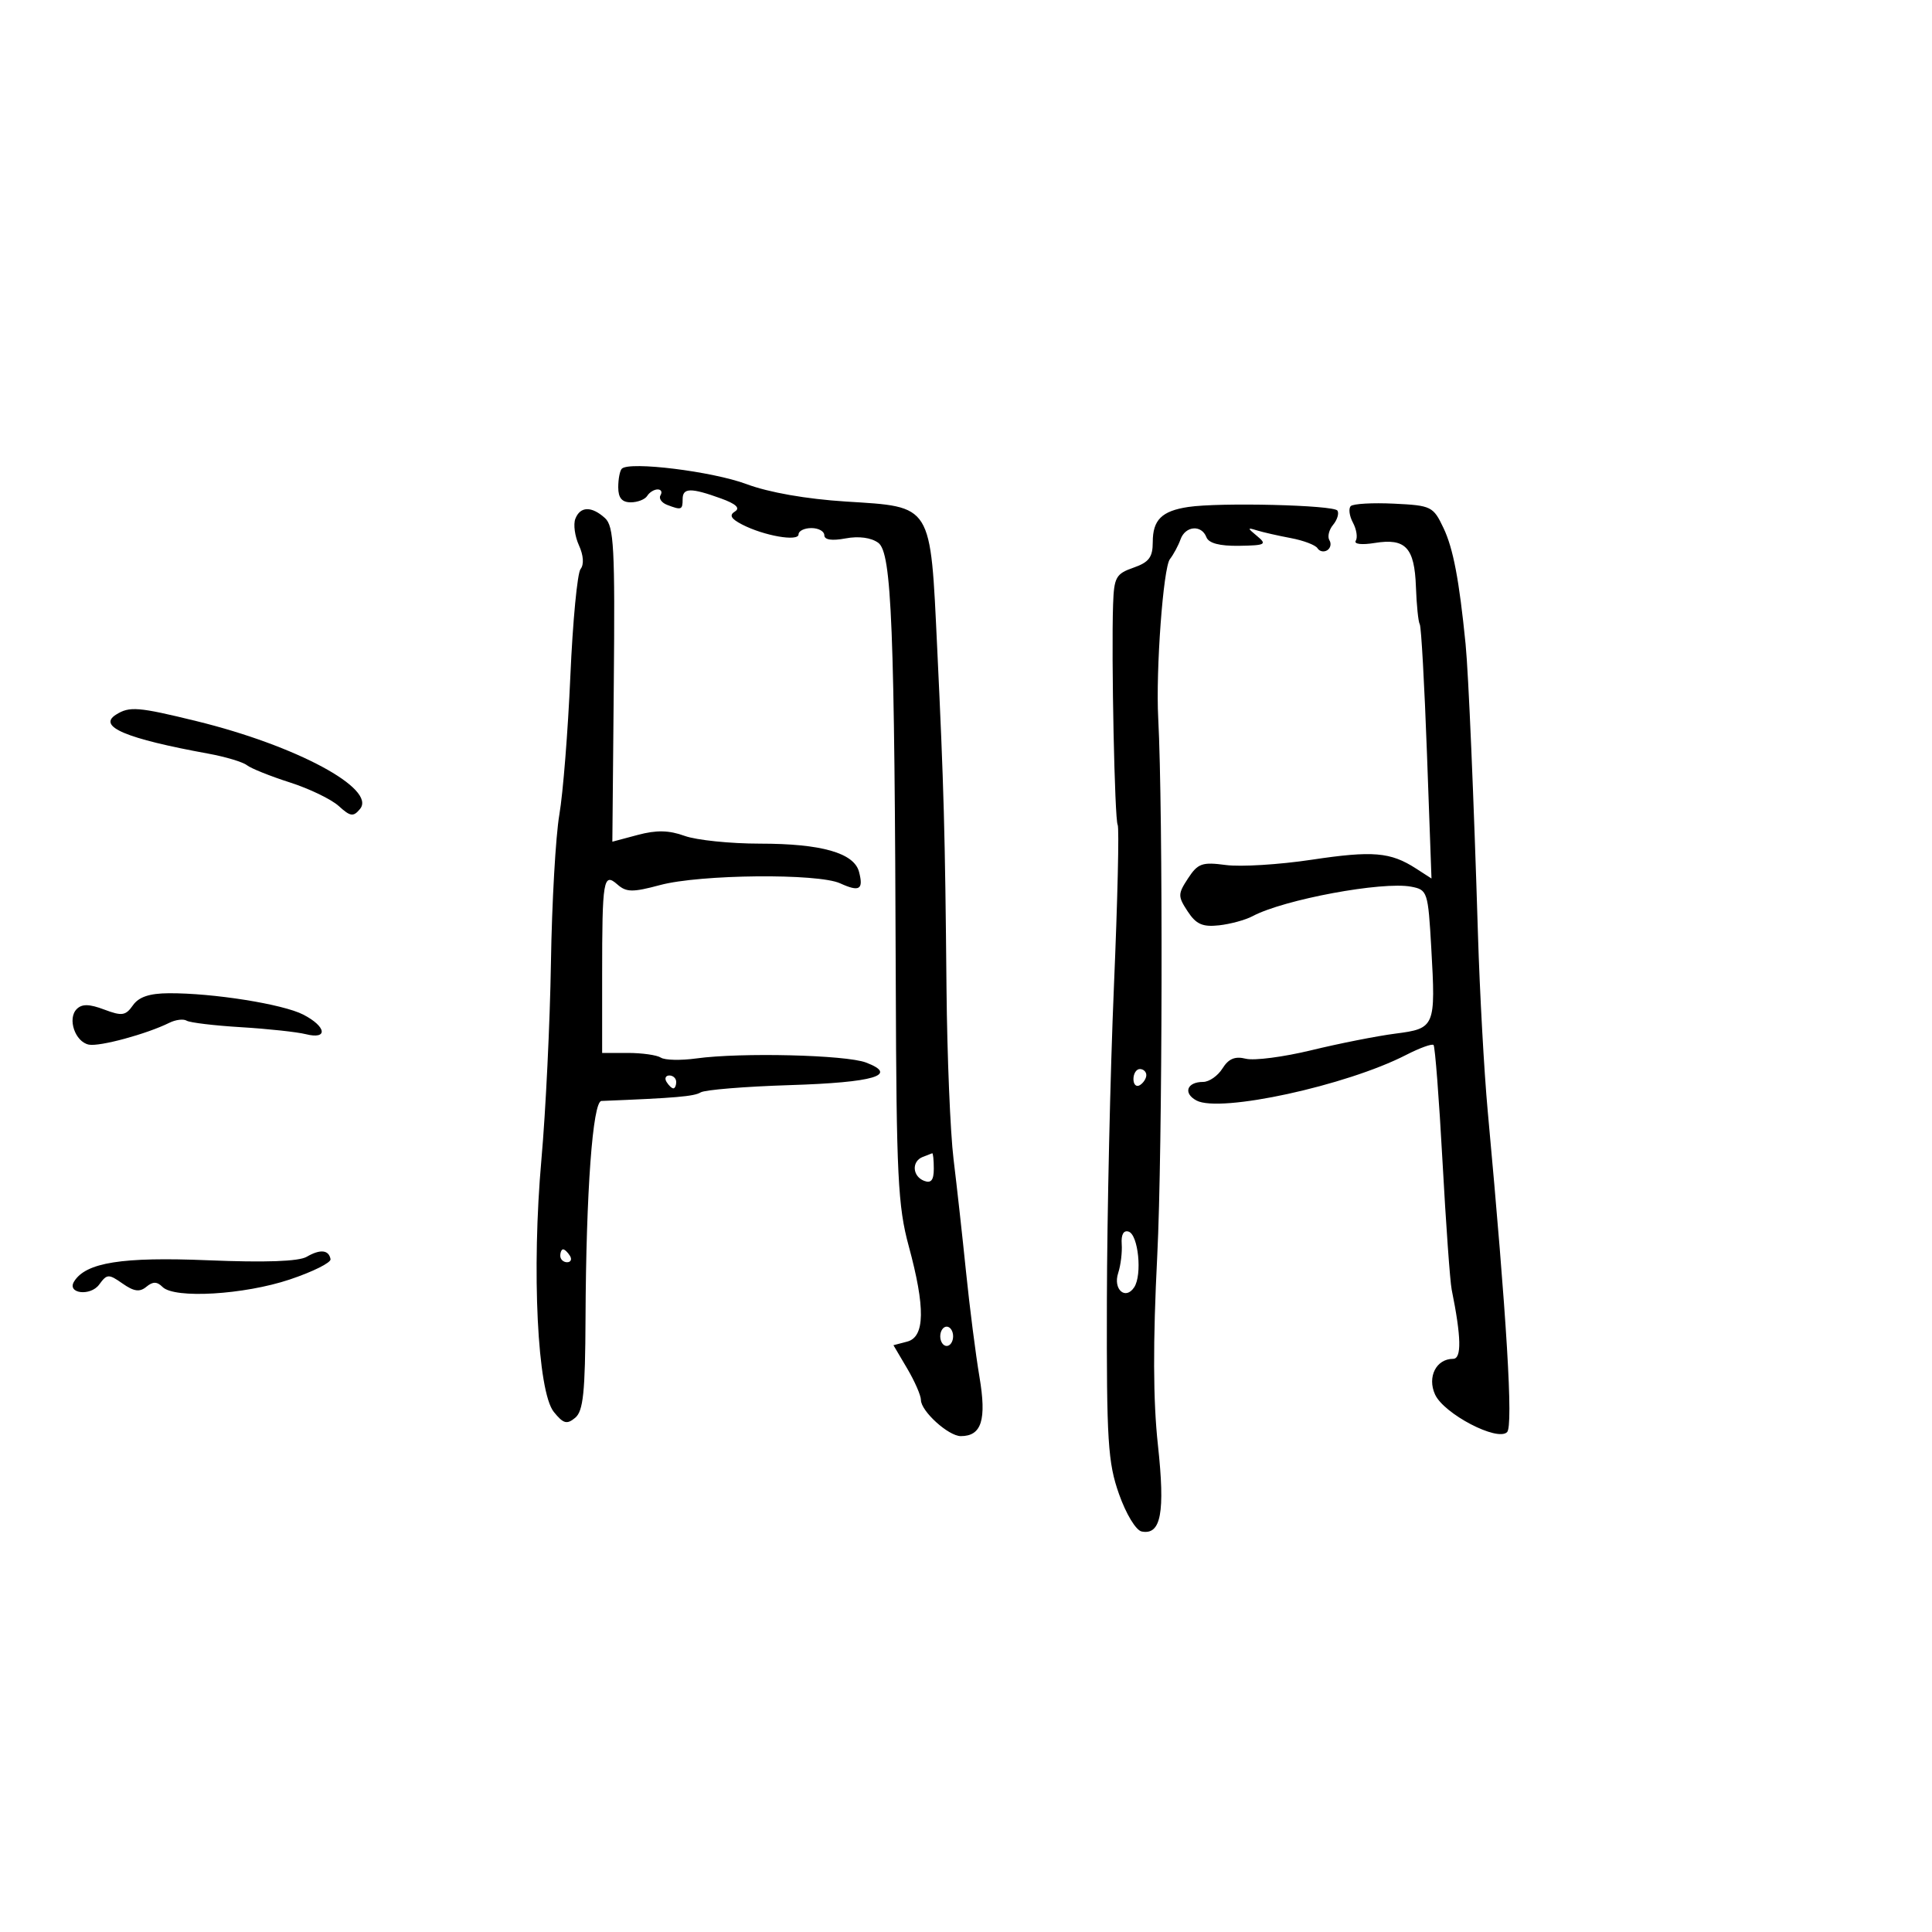 <svg xmlns="http://www.w3.org/2000/svg" width="300" height="300" viewBox="0 0 300 300" version="1.1">
	<path d="M 96.555 72.779 C 96.250 73.084, 96 74.383, 96 75.667 C 96 77.310, 96.574 78, 97.941 78 C 99.009 78, 100.160 77.550, 100.500 77 C 100.840 76.450, 101.568 76, 102.118 76 C 102.668 76, 102.869 76.403, 102.565 76.895 C 102.260 77.388, 102.721 78.063, 103.588 78.395 C 105.816 79.250, 106 79.182, 106 77.500 C 106 75.731, 107.274 75.709, 111.945 77.397 C 114.283 78.241, 114.982 78.893, 114.120 79.426 C 113.199 79.995, 113.500 80.547, 115.219 81.439 C 118.607 83.196, 124 84.140, 124 82.975 C 124 82.439, 124.900 82, 126 82 C 127.100 82, 128 82.500, 128 83.111 C 128 83.827, 129.175 84.002, 131.299 83.604 C 133.349 83.219, 135.271 83.478, 136.378 84.287 C 138.467 85.815, 138.913 97.084, 139.097 153 C 139.195 182.546, 139.431 187.324, 141.104 193.480 C 143.705 203.053, 143.632 207.602, 140.867 208.325 L 138.733 208.883 140.867 212.498 C 142.040 214.487, 143 216.685, 143 217.383 C 143 219.122, 147.275 223, 149.192 223 C 152.426 223, 153.218 220.484, 152.090 213.804 C 151.504 210.337, 150.566 203, 150.005 197.500 C 149.444 192, 148.572 184.125, 148.067 180 C 147.561 175.875, 147.069 163.950, 146.973 153.500 C 146.749 129.109, 146.564 122.356, 145.529 100.662 C 144.452 78.066, 144.867 78.733, 131.341 77.878 C 125.214 77.490, 119.398 76.471, 115.930 75.176 C 110.626 73.197, 97.732 71.601, 96.555 72.779 M 184.500 78.724 C 180.394 79.344, 179 80.726, 179 84.174 C 179 86.530, 178.413 87.309, 176 88.150 C 173.285 89.096, 172.985 89.637, 172.840 93.848 C 172.557 102.048, 173.083 127.326, 173.552 128.085 C 173.802 128.488, 173.540 139.771, 172.970 153.159 C 172.401 166.547, 171.908 188.525, 171.876 202 C 171.824 223.795, 172.032 227.107, 173.760 232 C 174.857 235.106, 176.391 237.635, 177.284 237.810 C 180.283 238.399, 180.942 234.884, 179.801 224.383 C 179.048 217.455, 179.016 208.488, 179.698 194.959 C 180.515 178.757, 180.609 125.976, 179.847 111.500 C 179.456 104.073, 180.626 88.156, 181.662 86.823 C 182.227 86.095, 182.970 84.713, 183.313 83.750 C 184.062 81.650, 186.570 81.438, 187.327 83.411 C 187.689 84.354, 189.374 84.799, 192.409 84.753 C 196.483 84.691, 196.772 84.537, 195.225 83.260 C 193.657 81.966, 193.652 81.884, 195.179 82.360 C 196.102 82.647, 198.470 83.185, 200.440 83.555 C 202.410 83.924, 204.273 84.633, 204.580 85.130 C 204.887 85.626, 205.564 85.769, 206.085 85.447 C 206.606 85.125, 206.762 84.423, 206.430 83.887 C 206.099 83.351, 206.355 82.277, 207 81.500 C 207.645 80.723, 207.950 79.728, 207.678 79.288 C 207.141 78.420, 189.374 77.987, 184.500 78.724 M 209.744 78.589 C 209.374 78.960, 209.525 80.113, 210.081 81.152 C 210.638 82.191, 210.837 83.455, 210.524 83.961 C 210.195 84.493, 211.438 84.641, 213.469 84.311 C 218.254 83.535, 219.648 85.019, 219.864 91.123 C 219.964 93.952, 220.232 96.567, 220.460 96.936 C 220.688 97.304, 221.191 106.338, 221.578 117.010 L 222.281 136.414 219.891 134.872 C 215.907 132.301, 213.183 132.071, 203.641 133.504 C 198.612 134.259, 192.631 134.626, 190.349 134.320 C 186.673 133.827, 186.006 134.062, 184.485 136.382 C 182.886 138.822, 182.882 139.171, 184.421 141.520 C 185.731 143.519, 186.735 143.966, 189.286 143.685 C 191.054 143.490, 193.400 142.850, 194.500 142.263 C 199.348 139.675, 214.656 136.829, 219.131 137.685 C 221.656 138.167, 221.748 138.448, 222.247 147.191 C 222.946 159.461, 222.844 159.705, 216.654 160.503 C 213.820 160.868, 207.965 162.026, 203.643 163.076 C 199.322 164.126, 194.740 164.722, 193.459 164.400 C 191.772 163.977, 190.772 164.392, 189.825 165.908 C 189.107 167.059, 187.754 168, 186.818 168 C 184.298 168, 183.674 169.755, 185.791 170.888 C 189.445 172.843, 209.049 168.580, 218.337 163.811 C 220.447 162.727, 222.366 162.032, 222.601 162.267 C 222.835 162.502, 223.461 170.631, 223.991 180.331 C 224.521 190.032, 225.161 198.988, 225.414 200.234 C 226.915 207.628, 226.984 211, 225.634 211 C 223.016 211, 221.593 213.811, 222.833 216.533 C 224.205 219.544, 232.514 223.886, 234.020 222.380 C 234.990 221.410, 233.991 204.873, 231.010 172.500 C 230.452 166.450, 229.770 154.075, 229.494 145 C 228.854 123.970, 228.023 104.489, 227.575 100 C 226.582 90.043, 225.654 85.169, 224.151 82 C 222.553 78.632, 222.262 78.489, 216.454 78.208 C 213.134 78.047, 210.115 78.219, 209.744 78.589 M 89.337 80.564 C 89.007 81.424, 89.260 83.274, 89.898 84.676 C 90.609 86.236, 90.706 87.665, 90.149 88.362 C 89.649 88.988, 88.936 96.475, 88.564 105 C 88.193 113.525, 87.424 123.200, 86.855 126.500 C 86.286 129.800, 85.698 140.150, 85.549 149.500 C 85.399 158.850, 84.736 172.575, 84.074 180 C 82.533 197.308, 83.454 216.104, 85.998 219.245 C 87.478 221.074, 88.026 221.224, 89.314 220.154 C 90.567 219.114, 90.870 216.201, 90.920 204.687 C 91.006 185.057, 92.036 171.010, 93.393 170.956 C 104.877 170.498, 107.792 170.247, 108.791 169.629 C 109.446 169.225, 115.678 168.715, 122.640 168.497 C 135.747 168.087, 139.609 166.943, 134.476 164.991 C 131.338 163.798, 115.021 163.404, 108.120 164.354 C 105.711 164.686, 103.236 164.629, 102.620 164.229 C 102.004 163.828, 99.700 163.500, 97.500 163.500 L 93.500 163.500 93.500 151.500 C 93.500 136.542, 93.688 135.423, 95.877 137.346 C 97.261 138.562, 98.236 138.574, 102.500 137.430 C 108.713 135.763, 127.001 135.588, 130.457 137.162 C 133.465 138.533, 134.111 138.140, 133.390 135.382 C 132.621 132.444, 127.548 131, 118 131 C 113.403 131, 108.143 130.458, 106.312 129.796 C 103.867 128.912, 101.932 128.872, 99.033 129.646 L 95.085 130.699 95.309 106.294 C 95.505 85.032, 95.328 81.702, 93.938 80.444 C 91.861 78.564, 90.087 78.610, 89.337 80.564 M 18.008 110.974 C 15.099 112.813, 19.548 114.691, 32.343 117.025 C 35.006 117.511, 37.706 118.320, 38.343 118.822 C 38.979 119.324, 41.975 120.526, 45 121.493 C 48.025 122.460, 51.445 124.109, 52.600 125.159 C 54.413 126.806, 54.864 126.869, 55.902 125.618 C 58.503 122.484, 46 115.767, 30.500 111.973 C 21.446 109.756, 20.104 109.649, 18.008 110.974 M 20.639 156.105 C 19.509 157.719, 18.939 157.803, 16.185 156.764 C 13.866 155.888, 12.732 155.868, 11.915 156.685 C 10.430 158.170, 11.661 161.785, 13.797 162.210 C 15.473 162.544, 22.787 160.560, 26.291 158.821 C 27.276 158.332, 28.487 158.183, 28.984 158.490 C 29.480 158.797, 33.284 159.253, 37.437 159.503 C 41.590 159.754, 46.115 160.242, 47.494 160.588 C 50.971 161.461, 50.703 159.415, 47.096 157.550 C 43.943 155.919, 33.066 154.190, 26.218 154.230 C 23.204 154.247, 21.551 154.803, 20.639 156.105 M 176 167.559 C 176 168.416, 176.450 168.840, 177 168.500 C 177.550 168.160, 178 167.459, 178 166.941 C 178 166.423, 177.550 166, 177 166 C 176.450 166, 176 166.702, 176 167.559 M 103.500 168 C 103.840 168.550, 104.316 169, 104.559 169 C 104.802 169, 105 168.550, 105 168 C 105 167.450, 104.523 167, 103.941 167 C 103.359 167, 103.160 167.450, 103.500 168 M 143.250 179.662 C 141.524 180.359, 141.680 182.663, 143.500 183.362 C 144.584 183.777, 145 183.252, 145 181.469 C 145 180.111, 144.887 179.036, 144.750 179.079 C 144.613 179.122, 143.938 179.385, 143.250 179.662 M 174.178 193.168 C 174.270 194.451, 174.025 196.475, 173.633 197.666 C 172.796 200.205, 174.767 201.956, 176.123 199.878 C 177.382 197.948, 176.758 191.739, 175.254 191.245 C 174.472 190.988, 174.072 191.704, 174.178 193.168 M 47.617 195.156 C 46.373 195.877, 41.179 196.060, 32.320 195.695 C 18.965 195.143, 13.332 196.036, 11.505 198.992 C 10.344 200.870, 14.045 201.321, 15.401 199.466 C 16.617 197.803, 16.866 197.793, 19.035 199.312 C 20.798 200.547, 21.694 200.669, 22.724 199.814 C 23.737 198.974, 24.381 198.981, 25.242 199.842 C 27.092 201.692, 37.902 201.054, 45 198.677 C 48.575 197.480, 51.421 196.061, 51.325 195.525 C 51.063 194.067, 49.725 193.934, 47.617 195.156 M 87 195 C 87 195.550, 87.477 196, 88.059 196 C 88.641 196, 88.840 195.550, 88.500 195 C 88.160 194.450, 87.684 194, 87.441 194 C 87.198 194, 87 194.450, 87 195 M 146 207.500 C 146 208.325, 146.450 209, 147 209 C 147.550 209, 148 208.325, 148 207.500 C 148 206.675, 147.550 206, 147 206 C 146.450 206, 146 206.675, 146 207.500" stroke="none" fill="black" fill-rule="evenodd"/>
</svg>